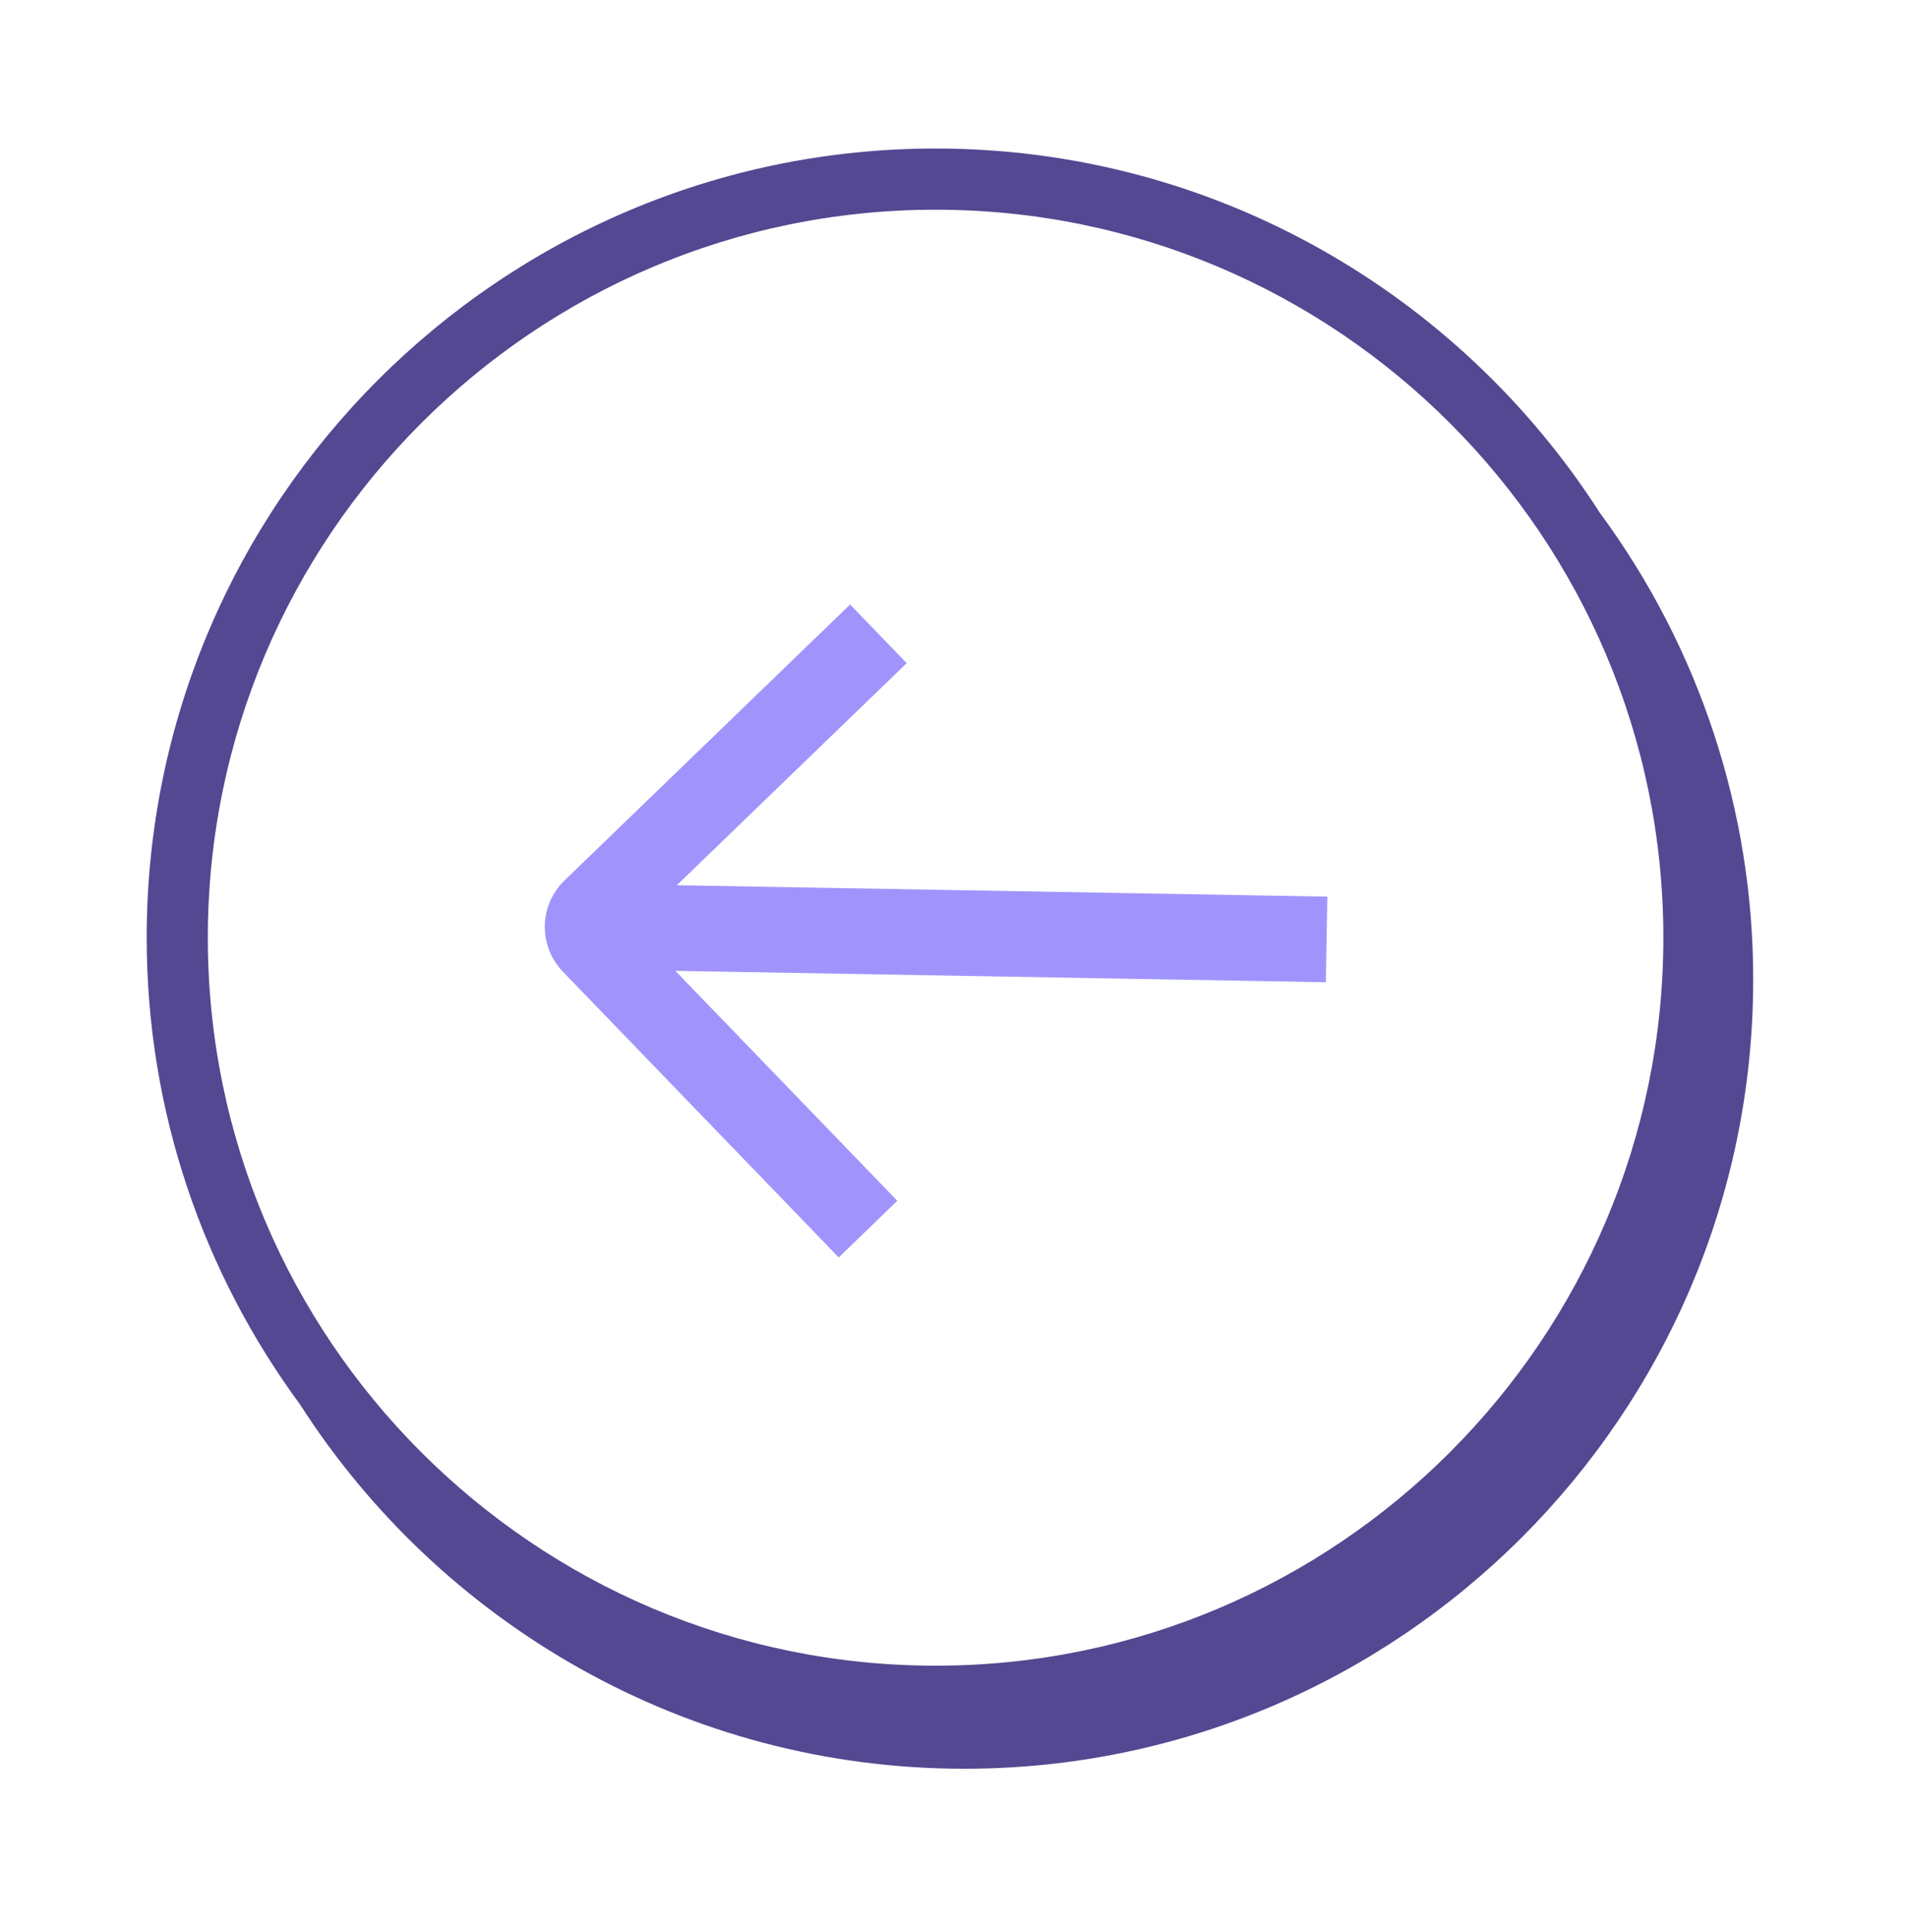 <svg width="78" height="79" viewBox="0 0 78 79" fill="none" xmlns="http://www.w3.org/2000/svg">
<path fill-rule="evenodd" clip-rule="evenodd" d="M37.086 27.117L27.684 36.197L54.29 36.663L54.23 40.163L27.622 39.697L36.702 49.1L34.305 51.416L23.022 39.73C22.537 39.227 22.271 38.552 22.283 37.854C22.295 37.155 22.584 36.489 23.087 36.004L34.771 24.718L37.086 27.117Z" fill="#A094FC"/>
<path fill-rule="evenodd" clip-rule="evenodd" d="M38.268 68.109C21.854 68.109 8.5 54.755 8.5 38.343C8.5 21.93 21.854 8.575 38.268 8.575C54.681 8.575 68.035 21.927 68.035 38.342C68.035 54.755 54.681 68.109 38.268 68.109ZM65.436 20.968C59.696 12.02 49.666 6.073 38.268 6.073C20.476 6.073 6 20.547 6 38.34C6 45.474 8.331 52.071 12.266 57.419C18.006 66.373 28.039 72.323 39.442 72.323C57.234 72.323 71.709 57.847 71.709 40.056C71.715 33.185 69.516 26.495 65.436 20.968Z" fill="#534891"/>
</svg>
